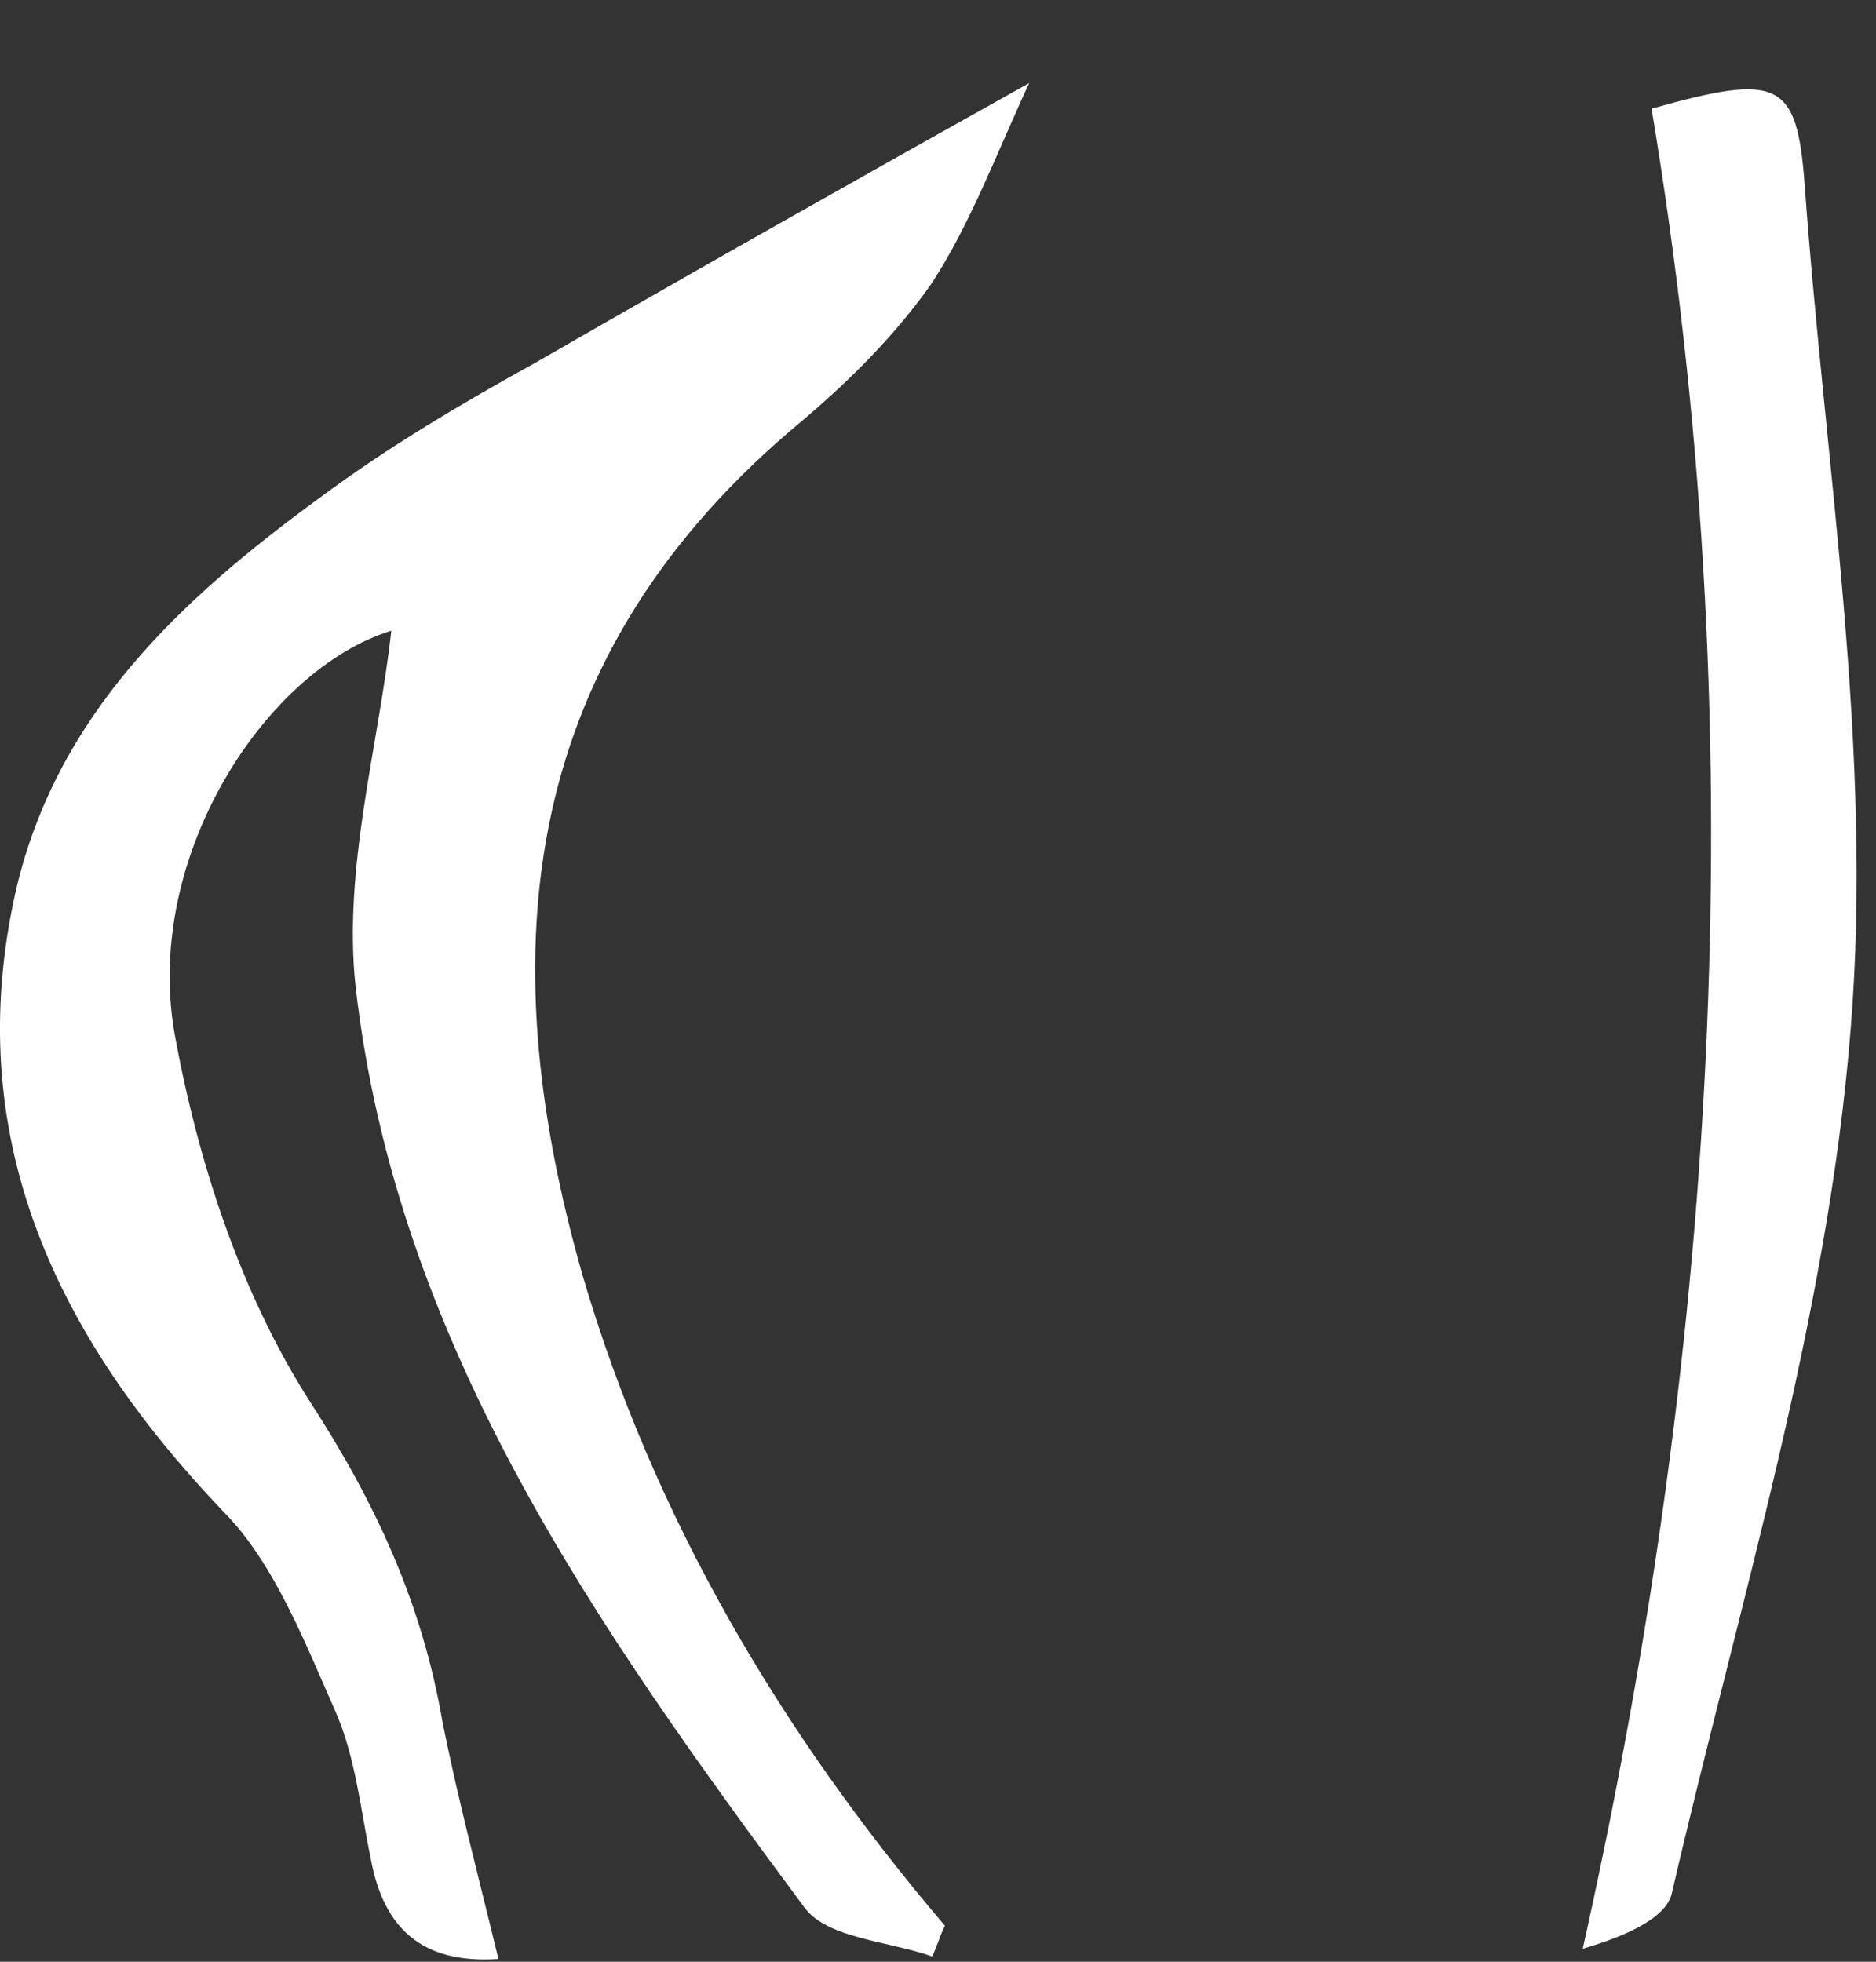 <svg width="22" height="23" viewBox="0 0 22 23" fill="none" xmlns="http://www.w3.org/2000/svg">
<rect x="0" y="0" width="22" height="23" fill="#333333" stroke="none"/>
<path d="M12.069 0.974C11.68 1.814 11.38 2.624 10.931 3.314C10.513 3.914 9.974 4.454 9.406 4.934C6.114 7.665 5.726 11.086 6.833 14.956C7.67 17.807 9.166 20.328 11.081 22.578C11.021 22.698 10.991 22.818 10.931 22.938C10.423 22.758 9.705 22.728 9.436 22.368C7.012 19.097 4.648 15.767 4.17 11.566C4.02 10.185 4.439 8.745 4.589 7.395C3.122 7.845 1.686 10.035 2.045 12.106C2.315 13.606 2.823 15.166 3.631 16.427C4.409 17.627 4.948 18.797 5.187 20.177C5.366 21.078 5.606 21.978 5.845 22.968C4.948 23.028 4.499 22.608 4.349 21.798C4.23 21.228 4.17 20.598 3.93 20.057C3.571 19.247 3.212 18.317 2.614 17.717C0.639 15.646 -0.468 13.306 0.19 10.425C0.669 8.385 2.105 7.035 3.751 5.835C4.559 5.234 5.426 4.724 6.294 4.244C8.119 3.194 9.974 2.144 12.069 0.974Z" fill="white"/>
<path d="M19.368 1.274C20.864 0.854 21.074 0.944 21.164 2.174C21.403 5.475 21.971 8.805 21.702 12.076C21.433 15.466 20.386 18.827 19.608 22.188C19.548 22.488 19.069 22.698 18.561 22.848C20.176 15.617 20.565 8.445 19.368 1.274Z" fill="white"/>
</svg>
